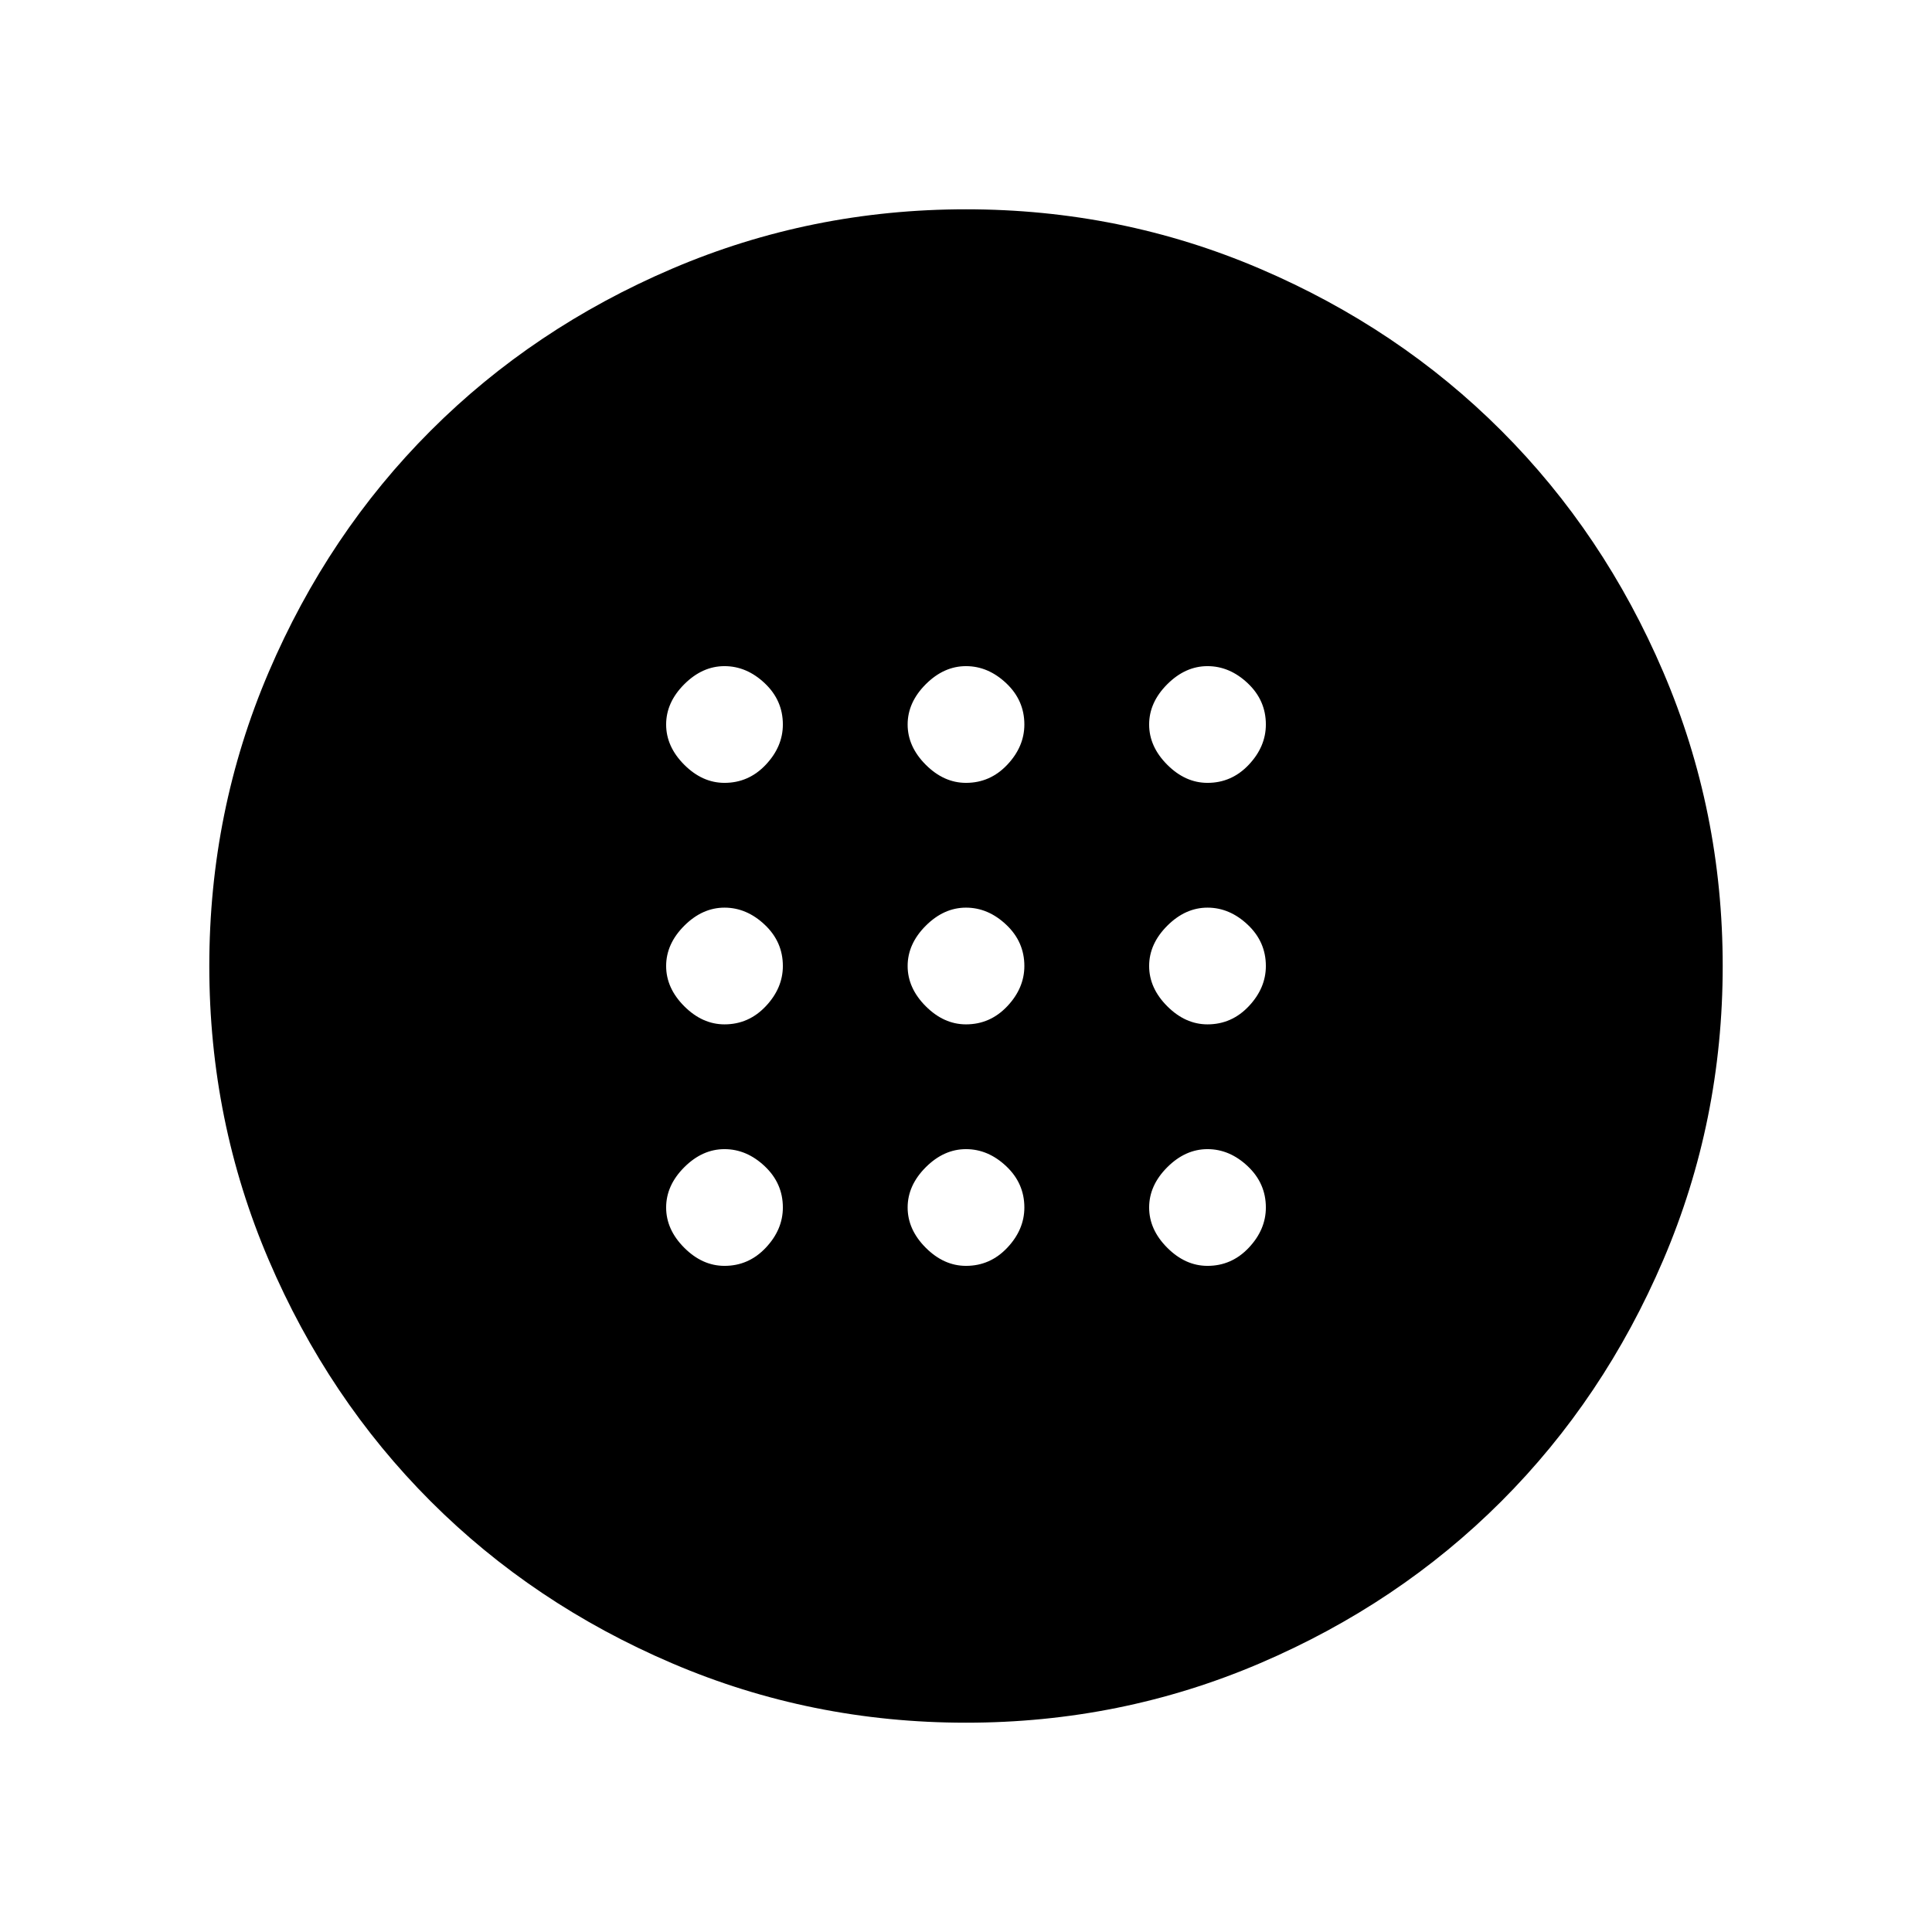 <svg xmlns="http://www.w3.org/2000/svg" height="48" width="48"><path d="M24 25.45Q24.6 25.45 25.025 25Q25.45 24.55 25.45 24Q25.45 23.4 25 22.975Q24.55 22.55 24 22.55Q23.45 22.55 23 23Q22.55 23.45 22.55 24Q22.55 24.55 23 25Q23.45 25.45 24 25.45ZM30 25.45Q30.6 25.45 31.025 25Q31.45 24.55 31.45 24Q31.45 23.4 31 22.975Q30.55 22.55 30 22.55Q29.45 22.55 29 23Q28.55 23.45 28.55 24Q28.55 24.55 29 25Q29.45 25.45 30 25.45ZM18 25.45Q18.6 25.45 19.025 25Q19.45 24.55 19.45 24Q19.45 23.4 19 22.975Q18.55 22.55 18 22.55Q17.45 22.55 17 23Q16.55 23.45 16.55 24Q16.55 24.55 17 25Q17.45 25.45 18 25.45ZM24 31.45Q24.6 31.45 25.025 31Q25.45 30.55 25.45 30Q25.45 29.4 25 28.975Q24.55 28.55 24 28.55Q23.45 28.55 23 29Q22.55 29.45 22.55 30Q22.55 30.55 23 31Q23.45 31.45 24 31.45ZM30 31.45Q30.6 31.45 31.025 31Q31.45 30.55 31.45 30Q31.45 29.4 31 28.975Q30.55 28.55 30 28.55Q29.45 28.55 29 29Q28.55 29.45 28.55 30Q28.55 30.55 29 31Q29.45 31.45 30 31.45ZM18 31.45Q18.6 31.45 19.025 31Q19.45 30.55 19.45 30Q19.45 29.4 19 28.975Q18.55 28.55 18 28.55Q17.45 28.55 17 29Q16.55 29.45 16.55 30Q16.55 30.55 17 31Q17.45 31.45 18 31.45ZM24 19.45Q24.6 19.45 25.025 19Q25.45 18.55 25.45 18Q25.45 17.4 25 16.975Q24.55 16.55 24 16.55Q23.45 16.55 23 17Q22.55 17.45 22.55 18Q22.55 18.55 23 19Q23.45 19.45 24 19.45ZM30 19.45Q30.6 19.45 31.025 19Q31.45 18.55 31.45 18Q31.45 17.4 31 16.975Q30.55 16.55 30 16.55Q29.45 16.55 29 17Q28.55 17.45 28.55 18Q28.55 18.55 29 19Q29.45 19.45 30 19.45ZM18 19.45Q18.6 19.45 19.025 19Q19.45 18.55 19.45 18Q19.45 17.4 19 16.975Q18.55 16.55 18 16.55Q17.45 16.55 17 17Q16.55 17.45 16.55 18Q16.55 18.55 17 19Q17.45 19.45 18 19.45ZM24 42.8Q20.15 42.8 16.7 41.325Q13.25 39.85 10.7 37.3Q8.15 34.75 6.675 31.3Q5.2 27.85 5.2 24Q5.2 20.15 6.675 16.7Q8.15 13.25 10.7 10.7Q13.25 8.15 16.7 6.675Q20.15 5.2 24 5.2Q27.85 5.2 31.3 6.675Q34.75 8.15 37.3 10.7Q39.85 13.25 41.325 16.7Q42.8 20.15 42.8 24Q42.8 27.85 41.325 31.3Q39.85 34.75 37.3 37.3Q34.75 39.85 31.3 41.325Q27.85 42.8 24 42.8Z"/></svg>